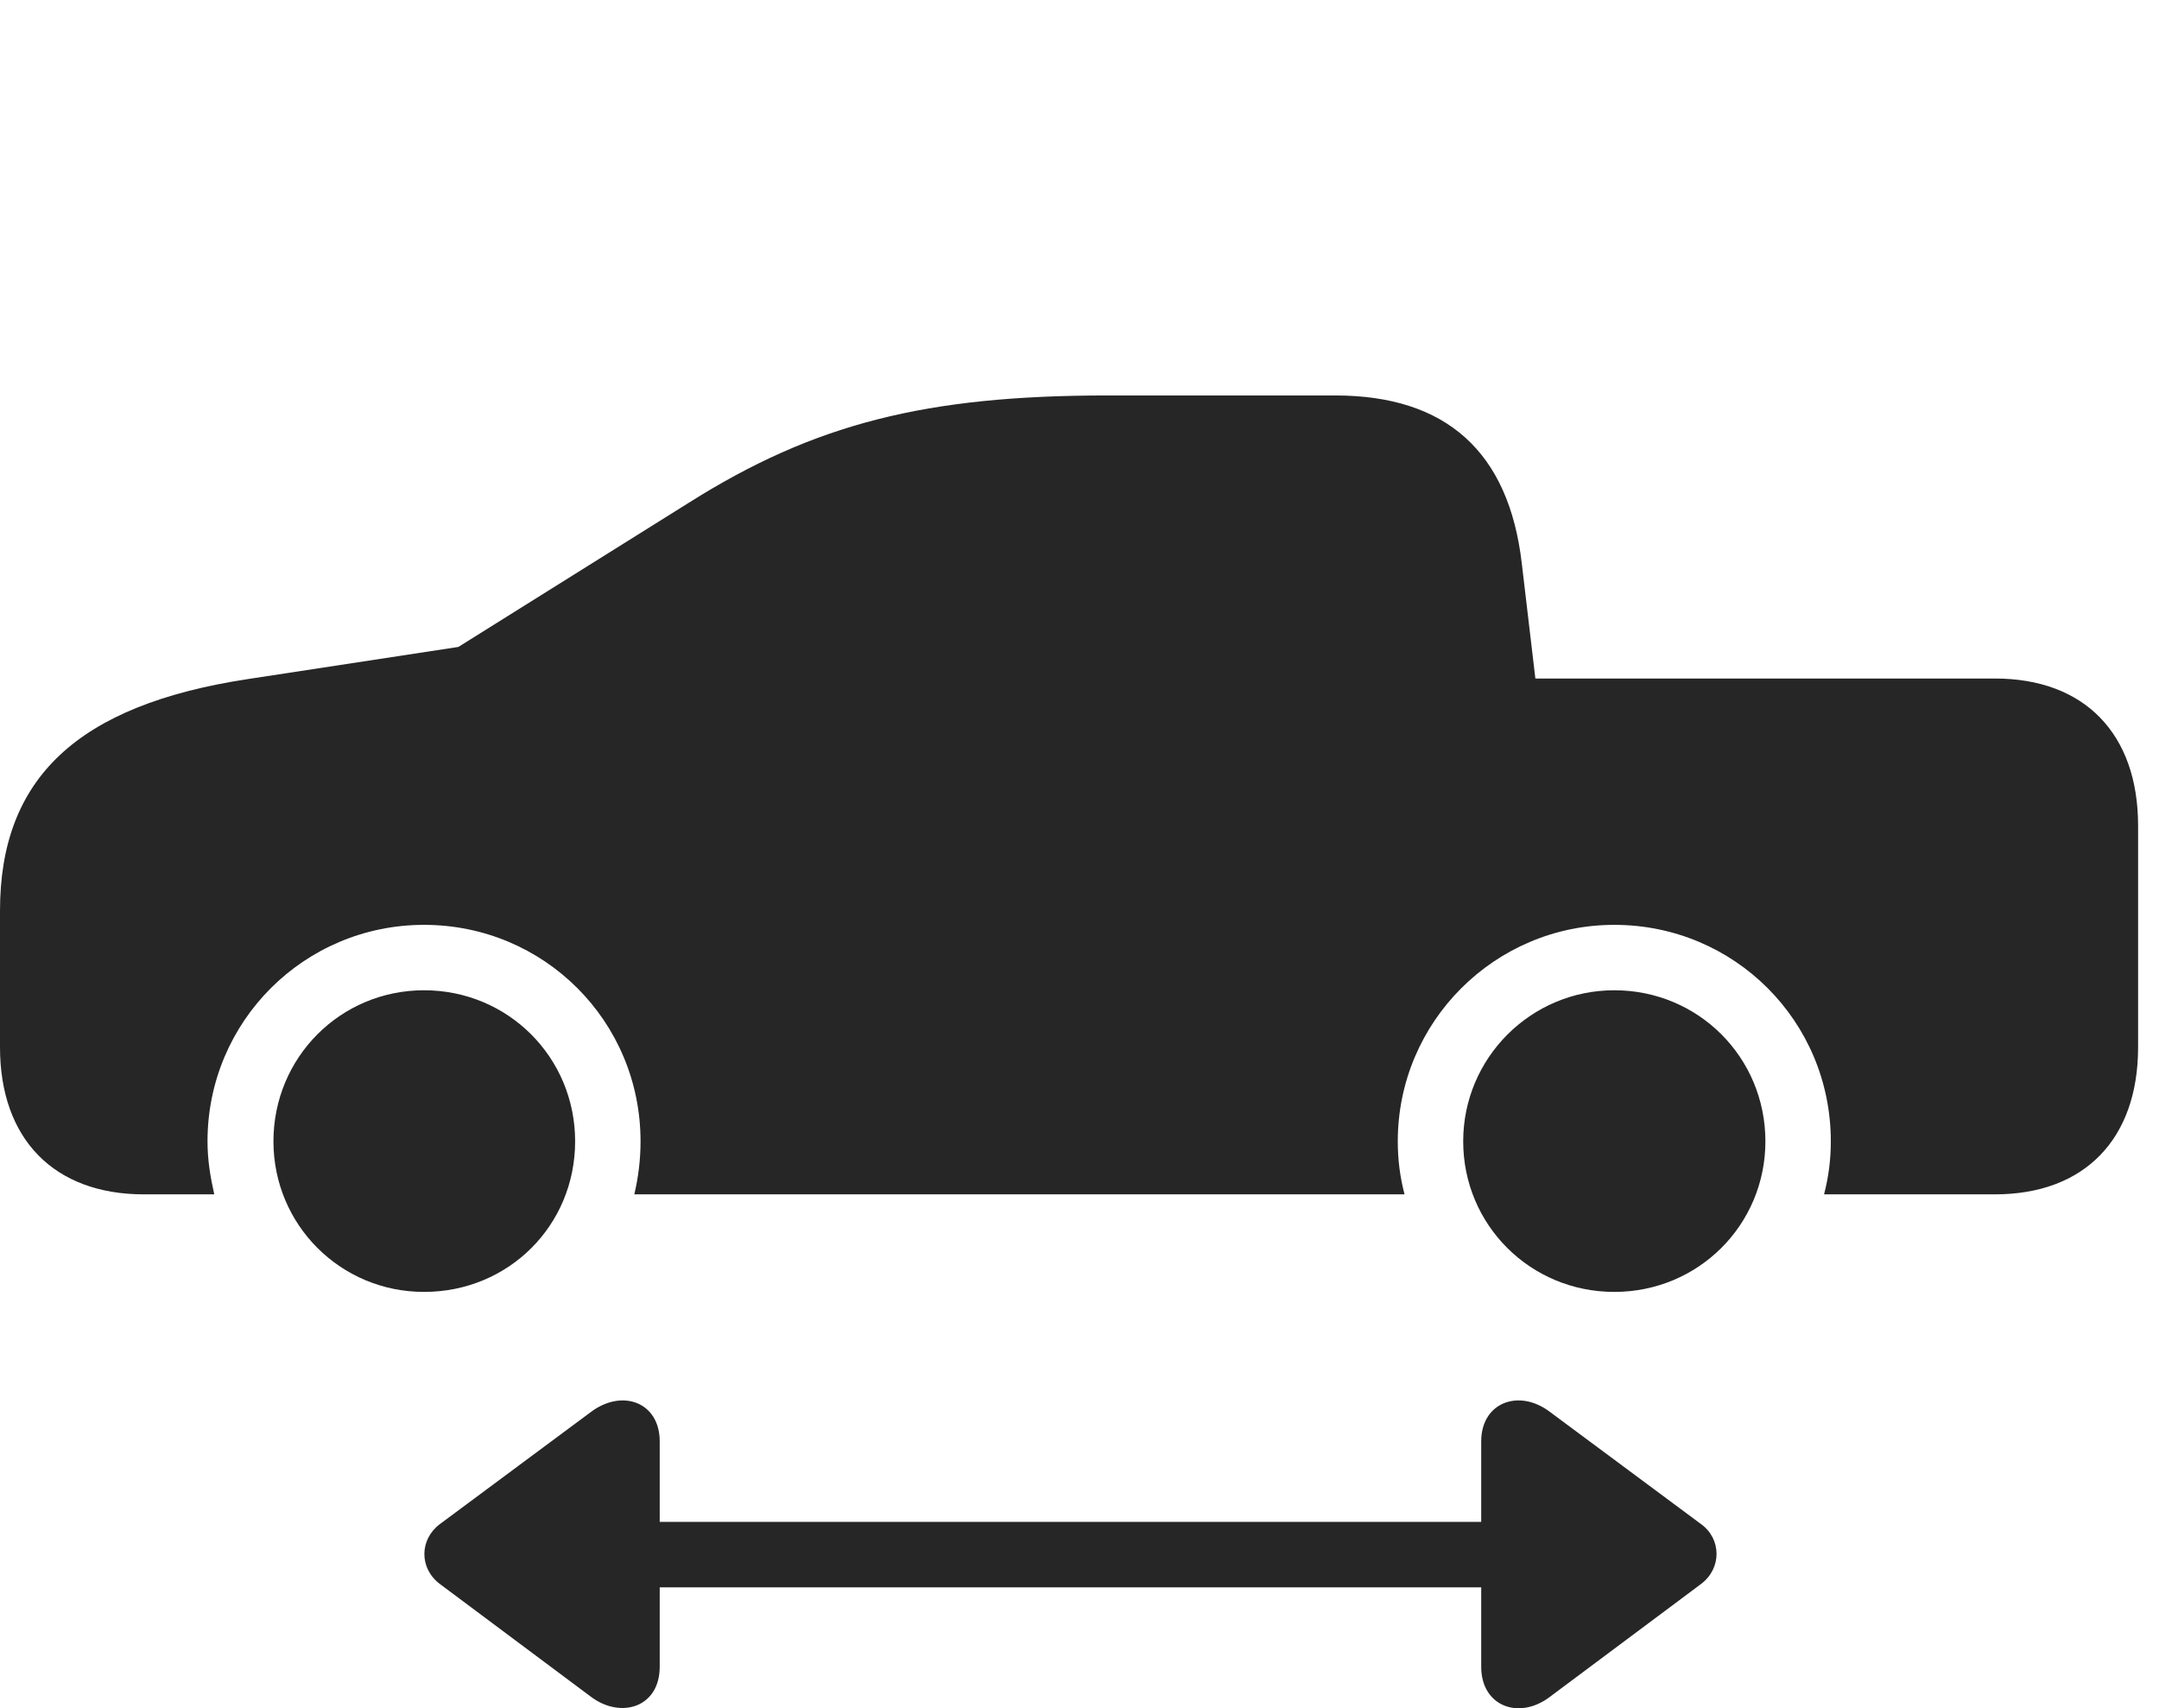 <?xml version="1.0" encoding="UTF-8"?>
<!--Generator: Apple Native CoreSVG 341-->
<!DOCTYPE svg
PUBLIC "-//W3C//DTD SVG 1.1//EN"
       "http://www.w3.org/Graphics/SVG/1.1/DTD/svg11.dtd">
<svg version="1.1" xmlns="http://www.w3.org/2000/svg" xmlns:xlink="http://www.w3.org/1999/xlink" viewBox="0 0 37.393 29.59">
 <g>
  <rect height="29.59" opacity="0" width="37.393" x="0" y="0"/>
  <path d="M9.99 27.495L27.09 27.495C27.393 27.495 27.646 27.231 27.646 26.919C27.646 26.616 27.393 26.362 27.09 26.362L9.99 26.362C9.678 26.362 9.424 26.616 9.424 26.919C9.424 27.231 9.678 27.495 9.99 27.495ZM11.426 28.872L11.426 24.966C11.426 24.292 10.781 24.048 10.234 24.458L7.617 26.401C7.266 26.665 7.256 27.163 7.617 27.436L10.234 29.39C10.752 29.78 11.426 29.575 11.426 28.872ZM25.654 28.872C25.654 29.555 26.309 29.8 26.846 29.39L29.463 27.436C29.824 27.163 29.814 26.655 29.463 26.401L26.846 24.458C26.309 24.048 25.654 24.292 25.654 24.966Z" fill="black" fill-opacity="0.85"/>
  <path d="M2.49 20.688L3.711 20.688C3.643 20.386 3.594 20.093 3.594 19.77C3.594 17.69 5.273 16.02 7.344 16.02C9.424 16.02 11.094 17.69 11.094 19.77C11.094 20.093 11.055 20.395 10.986 20.688L24.326 20.688C24.248 20.386 24.209 20.093 24.209 19.77C24.209 17.7 25.889 16.02 27.959 16.02C30.039 16.02 31.709 17.69 31.709 19.77C31.709 20.093 31.67 20.386 31.592 20.688L34.551 20.688C36.103 20.688 37.031 19.731 37.031 18.14L37.031 14.302C37.031 12.71 36.103 11.753 34.551 11.753L26.592 11.753L26.357 9.761C26.133 7.827 25.049 6.85 23.125 6.85L19.18 6.85C16.035 6.85 14.102 7.339 11.934 8.706L7.939 11.206L4.297 11.762C1.338 12.212 0 13.481 0 15.776L0 18.14C0 19.731 0.938 20.688 2.49 20.688ZM7.344 22.378C8.809 22.378 9.961 21.225 9.961 19.77C9.961 18.315 8.799 17.153 7.344 17.153C5.898 17.153 4.736 18.315 4.736 19.77C4.736 21.216 5.898 22.378 7.344 22.378ZM27.959 22.378C29.414 22.378 30.576 21.216 30.576 19.77C30.576 18.315 29.414 17.153 27.959 17.153C26.514 17.153 25.342 18.325 25.342 19.77C25.342 21.216 26.504 22.378 27.959 22.378Z" fill="black" fill-opacity="0.85"/>
 </g>
</svg>
